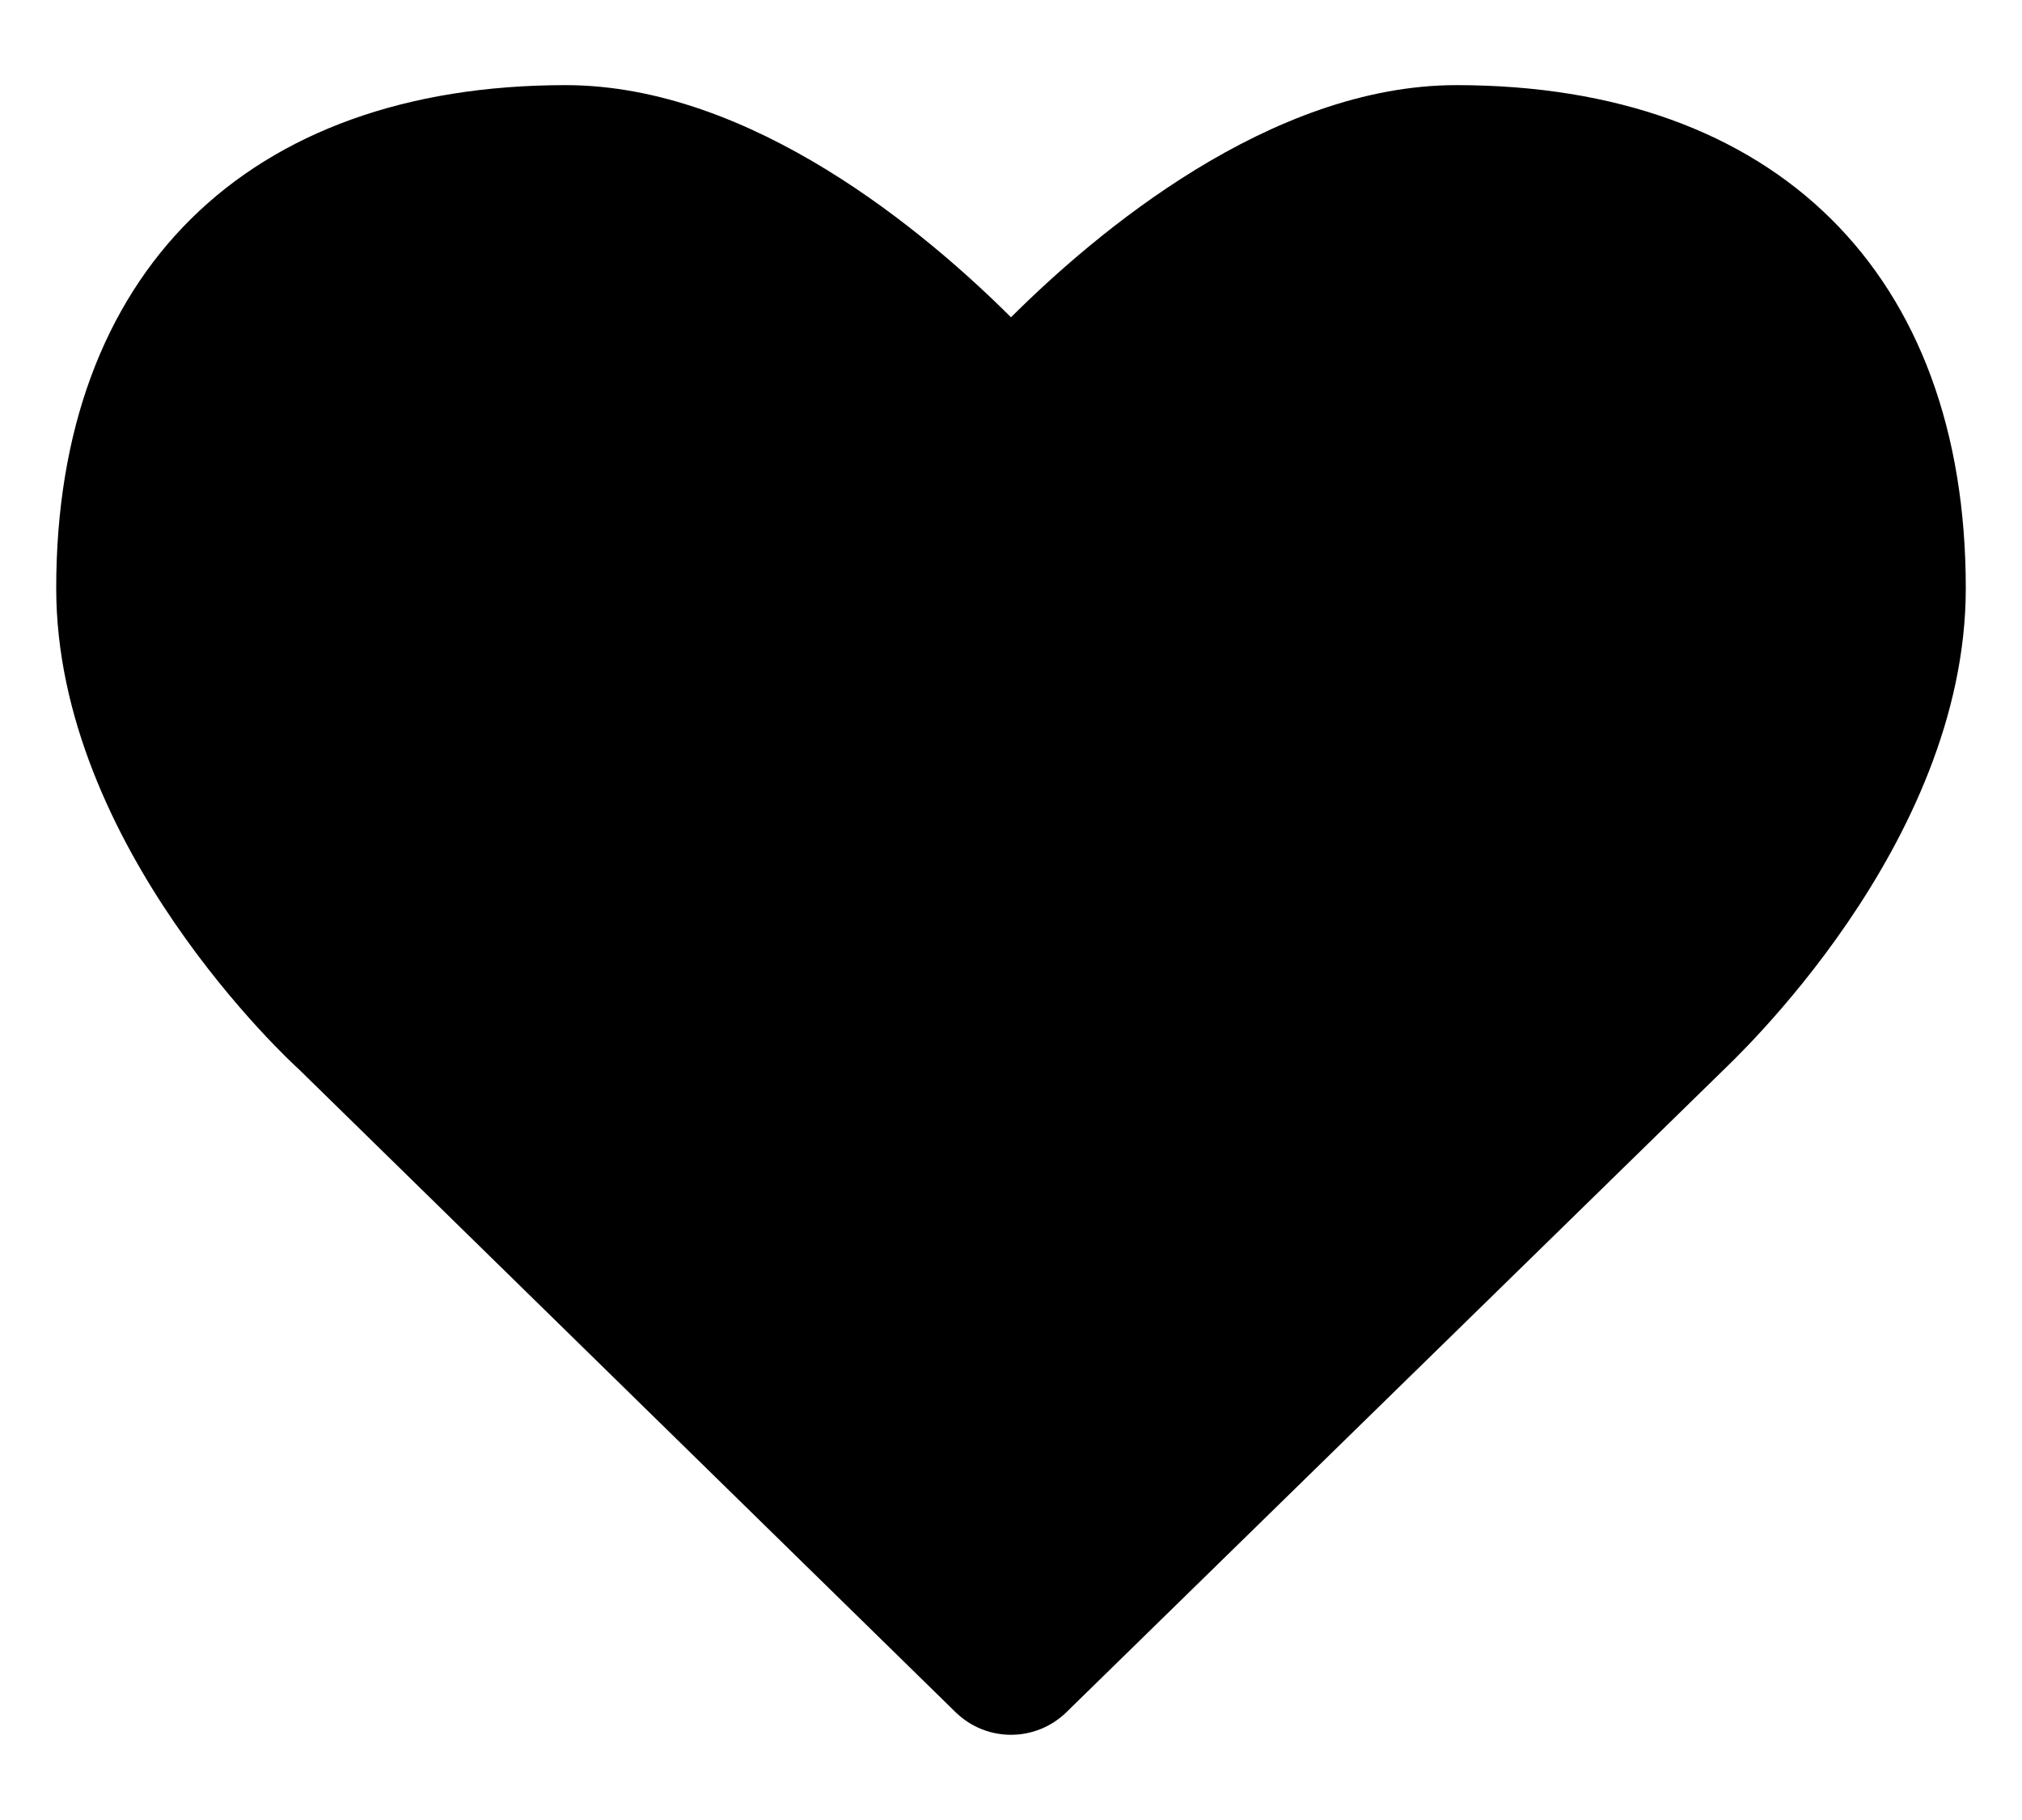 <?xml version="1.0" encoding="UTF-8"?>
<svg width="20px" height="18px" viewBox="0 0 20 18" version="1.1" xmlns="http://www.w3.org/2000/svg" xmlns:xlink="http://www.w3.org/1999/xlink">
    <!-- Generator: Sketch 62 (91390) - https://sketch.com -->
    <title>heart</title>
    <desc>Created with Sketch.</desc>
    <defs>
        <path d="M16.406,3.842 C14.562,3.842 12.833,5.308 12,6.138 C11.167,5.308 9.438,3.842 7.594,3.842 C4.441,3.842 2.556,5.702 2.556,8.817 C2.556,11.369 4.875,13.503 4.958,13.577 L11.451,19.933 C11.757,20.232 12.243,20.232 12.549,19.933 L19.031,13.598 C19.125,13.503 21.444,11.366 21.444,8.817 C21.444,5.702 19.559,3.842 16.406,3.842 Z" id="path-1"></path>
    </defs>
    <g id="Symbols" stroke="none" stroke-width="1" fill="none" fill-rule="evenodd">
        <g id="Icons/Solid/heart" transform="translate(-2, -3)">
            <mask id="mask-2" fill="white">
                <use xlink:href="#path-1"></use>
            </mask>
            <use id="heart" fill="#000000" fill-rule="nonzero" xlink:href="#path-1"></use>
        </g>
    </g>
</svg>
